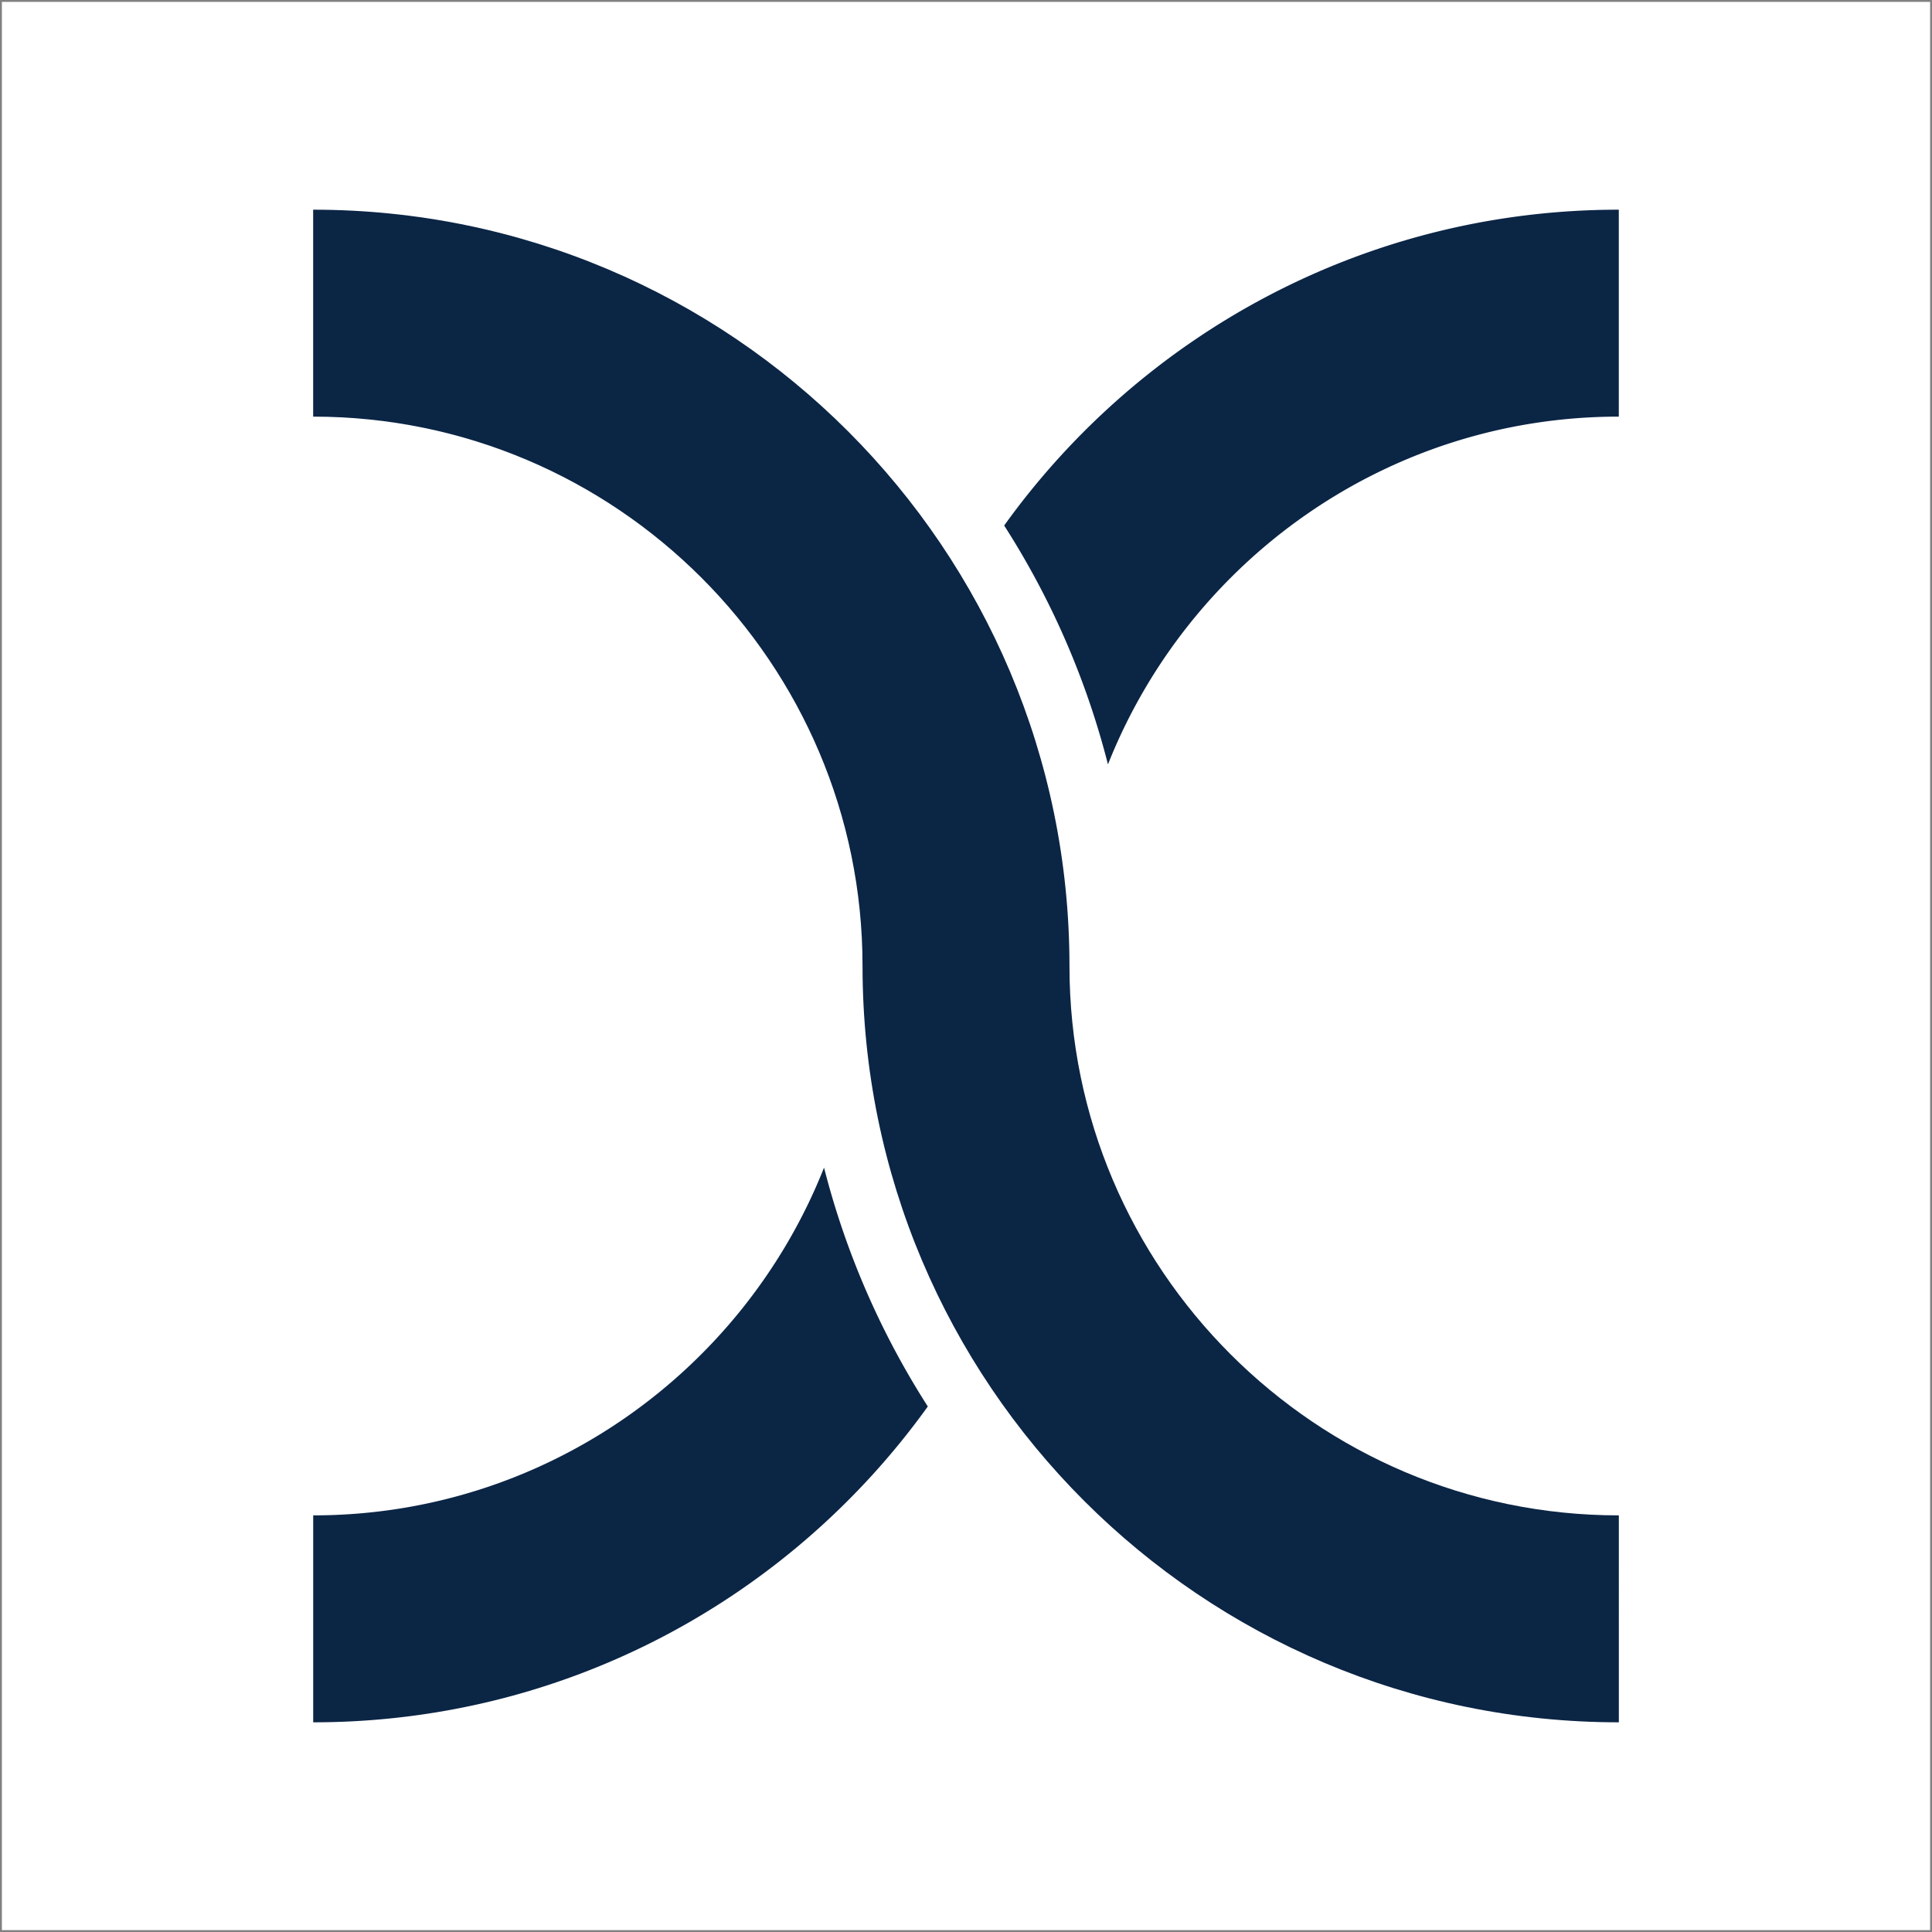 <svg id="artwork" xmlns="http://www.w3.org/2000/svg" viewBox="0 0 1024 1024"><rect x="0" y="0" width="1024" height="1024" fill="#808080" stroke="none"/><defs><style>.cls-1{fill:#fff;}.cls-2{fill:#0b2545;}</style></defs><rect class="cls-1" x="1" y="1" width="1022" height="1022"/><path class="cls-2" d="M566.84,512h0c0-221.39-179.47-400.86-400.86-400.86V220.82c160.56,0,291.18,130.62,291.18,291.18h0c0,221.39,179.47,400.86,400.86,400.86V803.18C697.46,803.18,566.84,672.56,566.84,512Z"/><path class="cls-2" d="M436.76,618.86C394.05,726.69,288.82,803.18,166,803.18V912.86c134.26,0,253-66.07,325.76-167.4A432.16,432.16,0,0,1,436.76,618.86Z"/><path class="cls-2" d="M587.24,405.14C630,297.31,735.19,220.82,858,220.82V111.14c-134.26,0-253,66.07-325.77,167.4A431.92,431.92,0,0,1,587.24,405.14Z"/></svg>